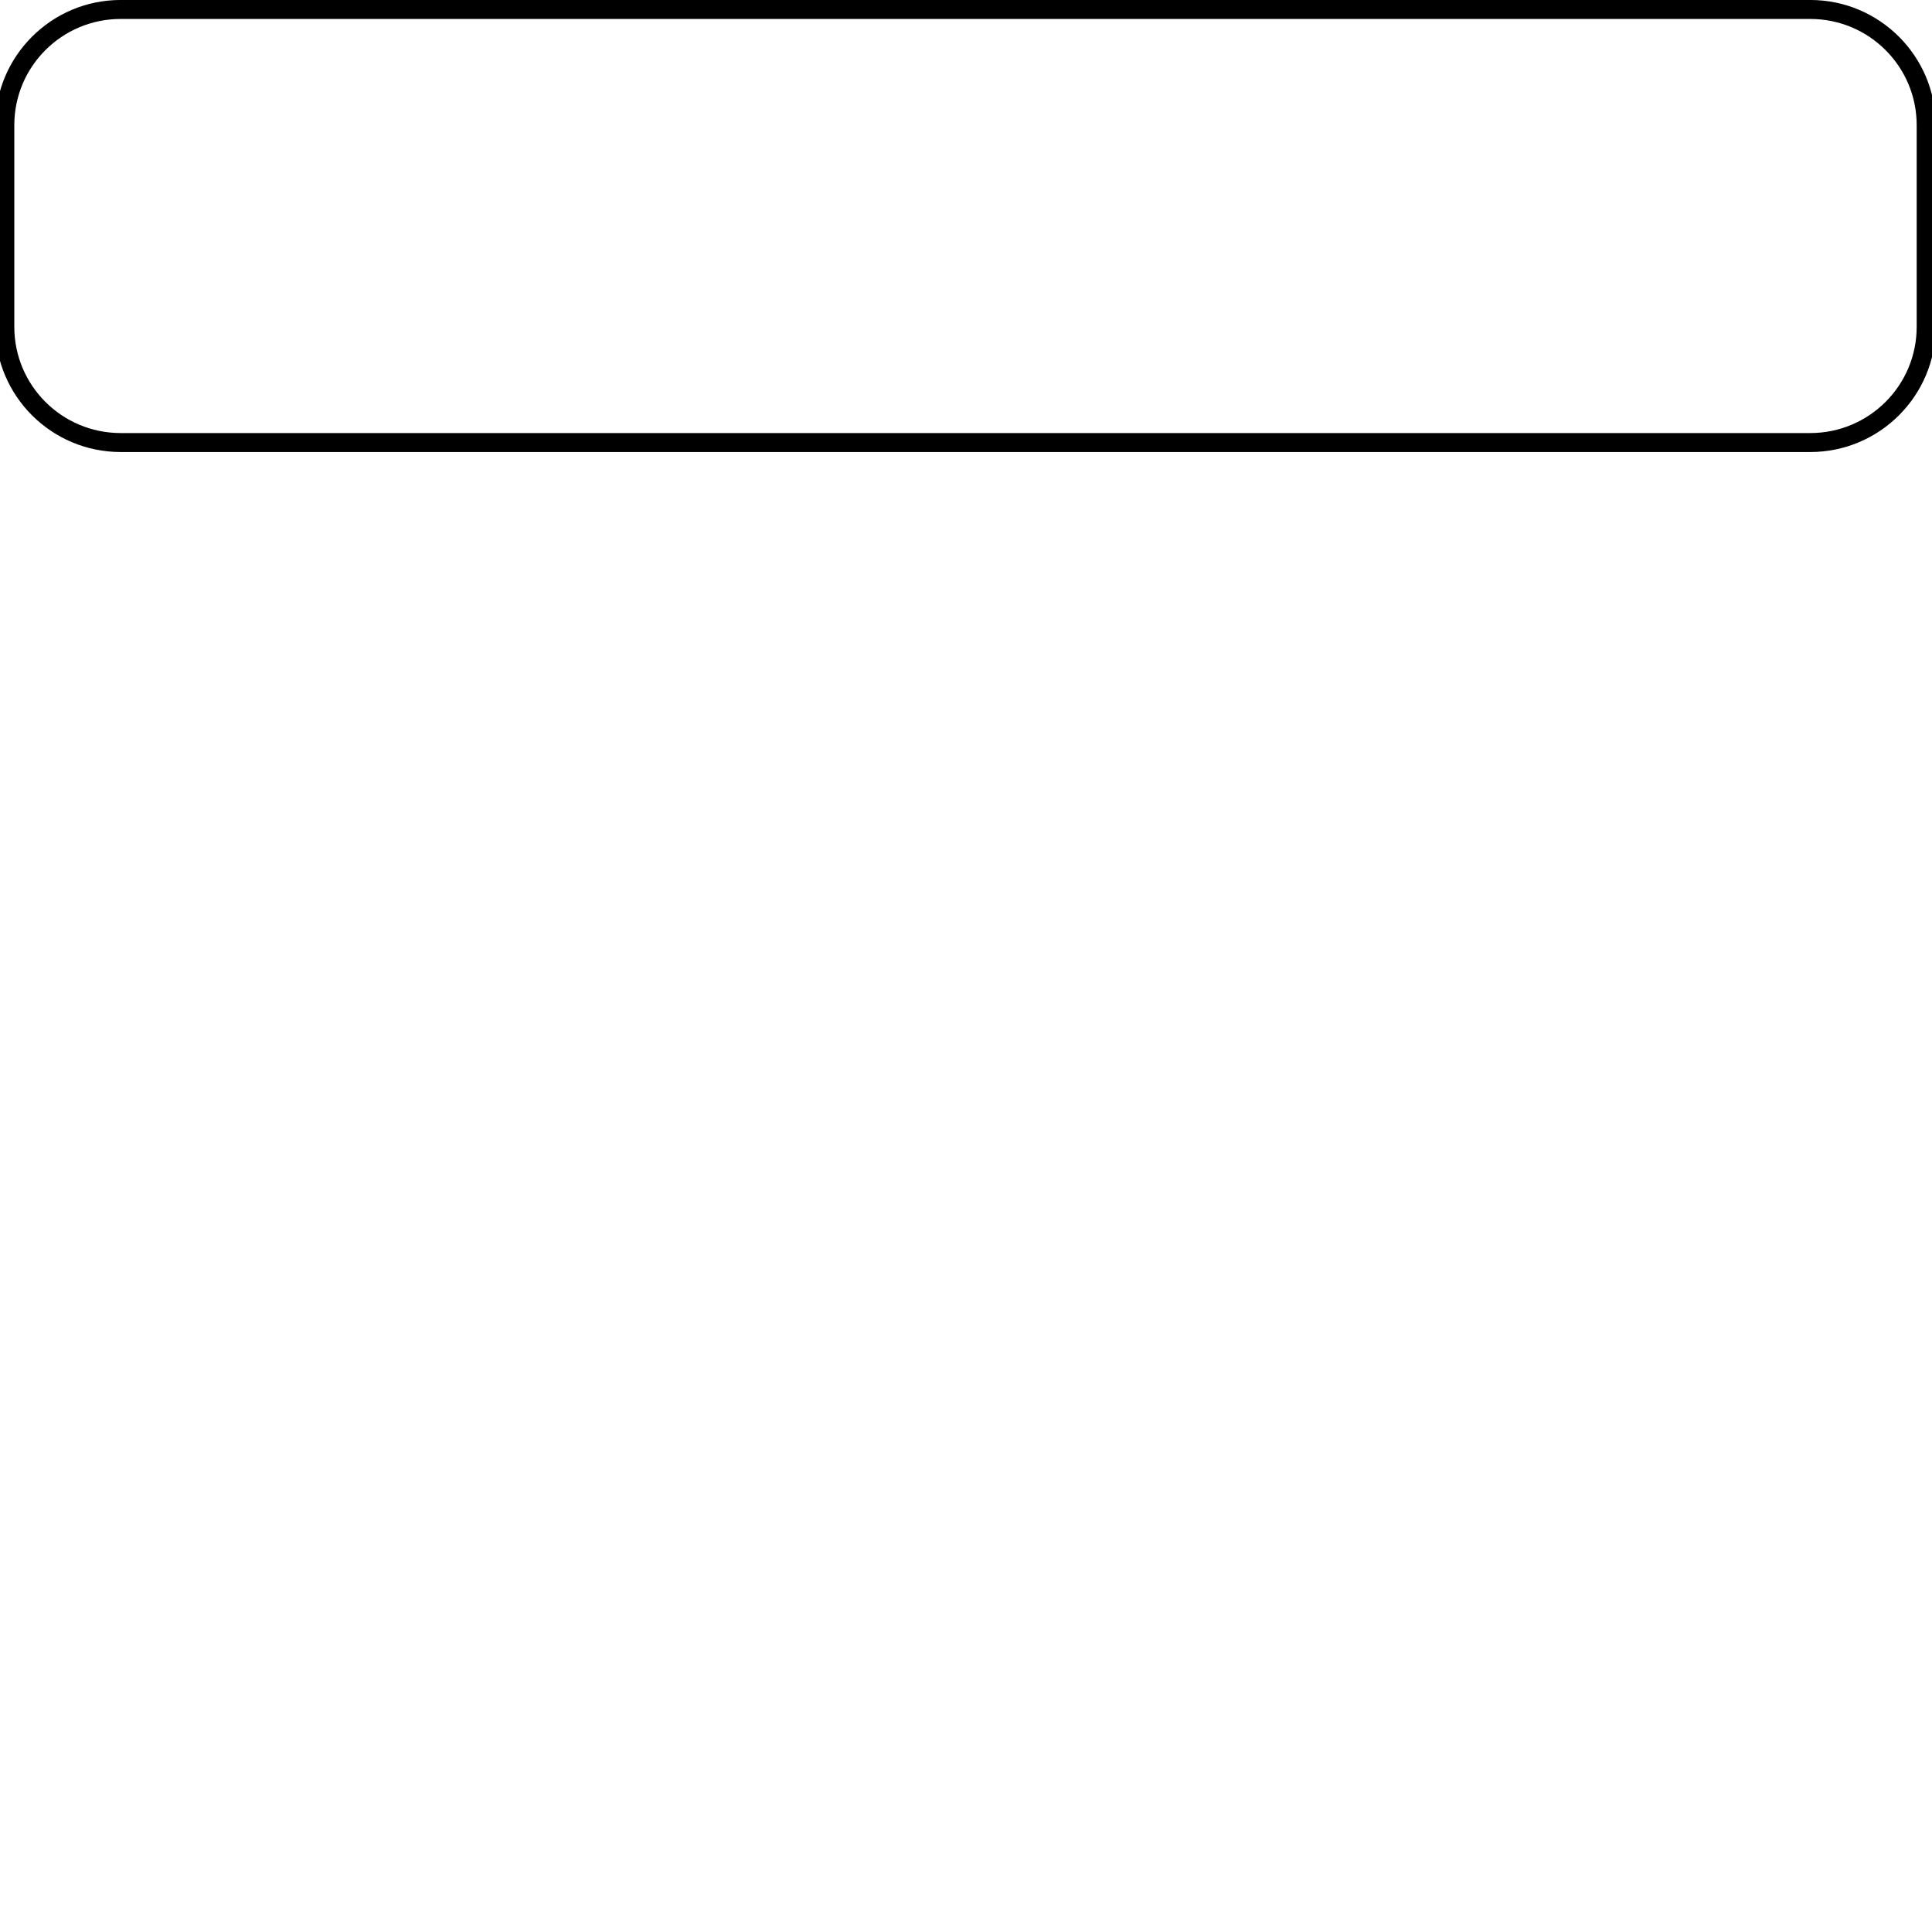 <?xml version="1.0" encoding="UTF-8"?><svg xmlns="http://www.w3.org/2000/svg" xmlns:xlink="http://www.w3.org/1999/xlink" contentScriptType="text/ecmascript" width="375" zoomAndPan="magnify" contentStyleType="text/css" viewBox="0 0 375 375" height="375" preserveAspectRatio="xMidYMid meet" version="1.0"><defs><clipPath id="clip-0"><path d="M 0 0 L 375 0 L 375 87.738 L 0 87.738 Z M 0 0 " clip-rule="nonzero"/></clipPath></defs><g clip-path="url(#clip-0)"><path fill="rgb(0%, 0%, 0%)" d="M 372.027 63.438 C 372.027 74.824 362.785 84.055 351.379 84.055 L 23.418 84.055 C 12.016 84.055 2.777 74.824 2.777 63.438 L 2.777 24.297 C 2.777 12.91 12.016 3.68 23.418 3.68 L 351.379 3.68 C 362.785 3.68 372.027 12.91 372.027 24.297 Z M 351.379 -0.004 L 23.418 -0.004 C 9.996 -0.004 -0.918 10.898 -0.918 24.297 L -0.918 63.438 C -0.918 76.84 9.996 87.738 23.418 87.738 L 351.379 87.738 C 364.801 87.738 375.719 76.84 375.719 63.438 L 375.719 24.297 C 375.719 10.898 364.801 -0.004 351.379 -0.004 " fill-opacity="1" fill-rule="nonzero"/></g></svg>